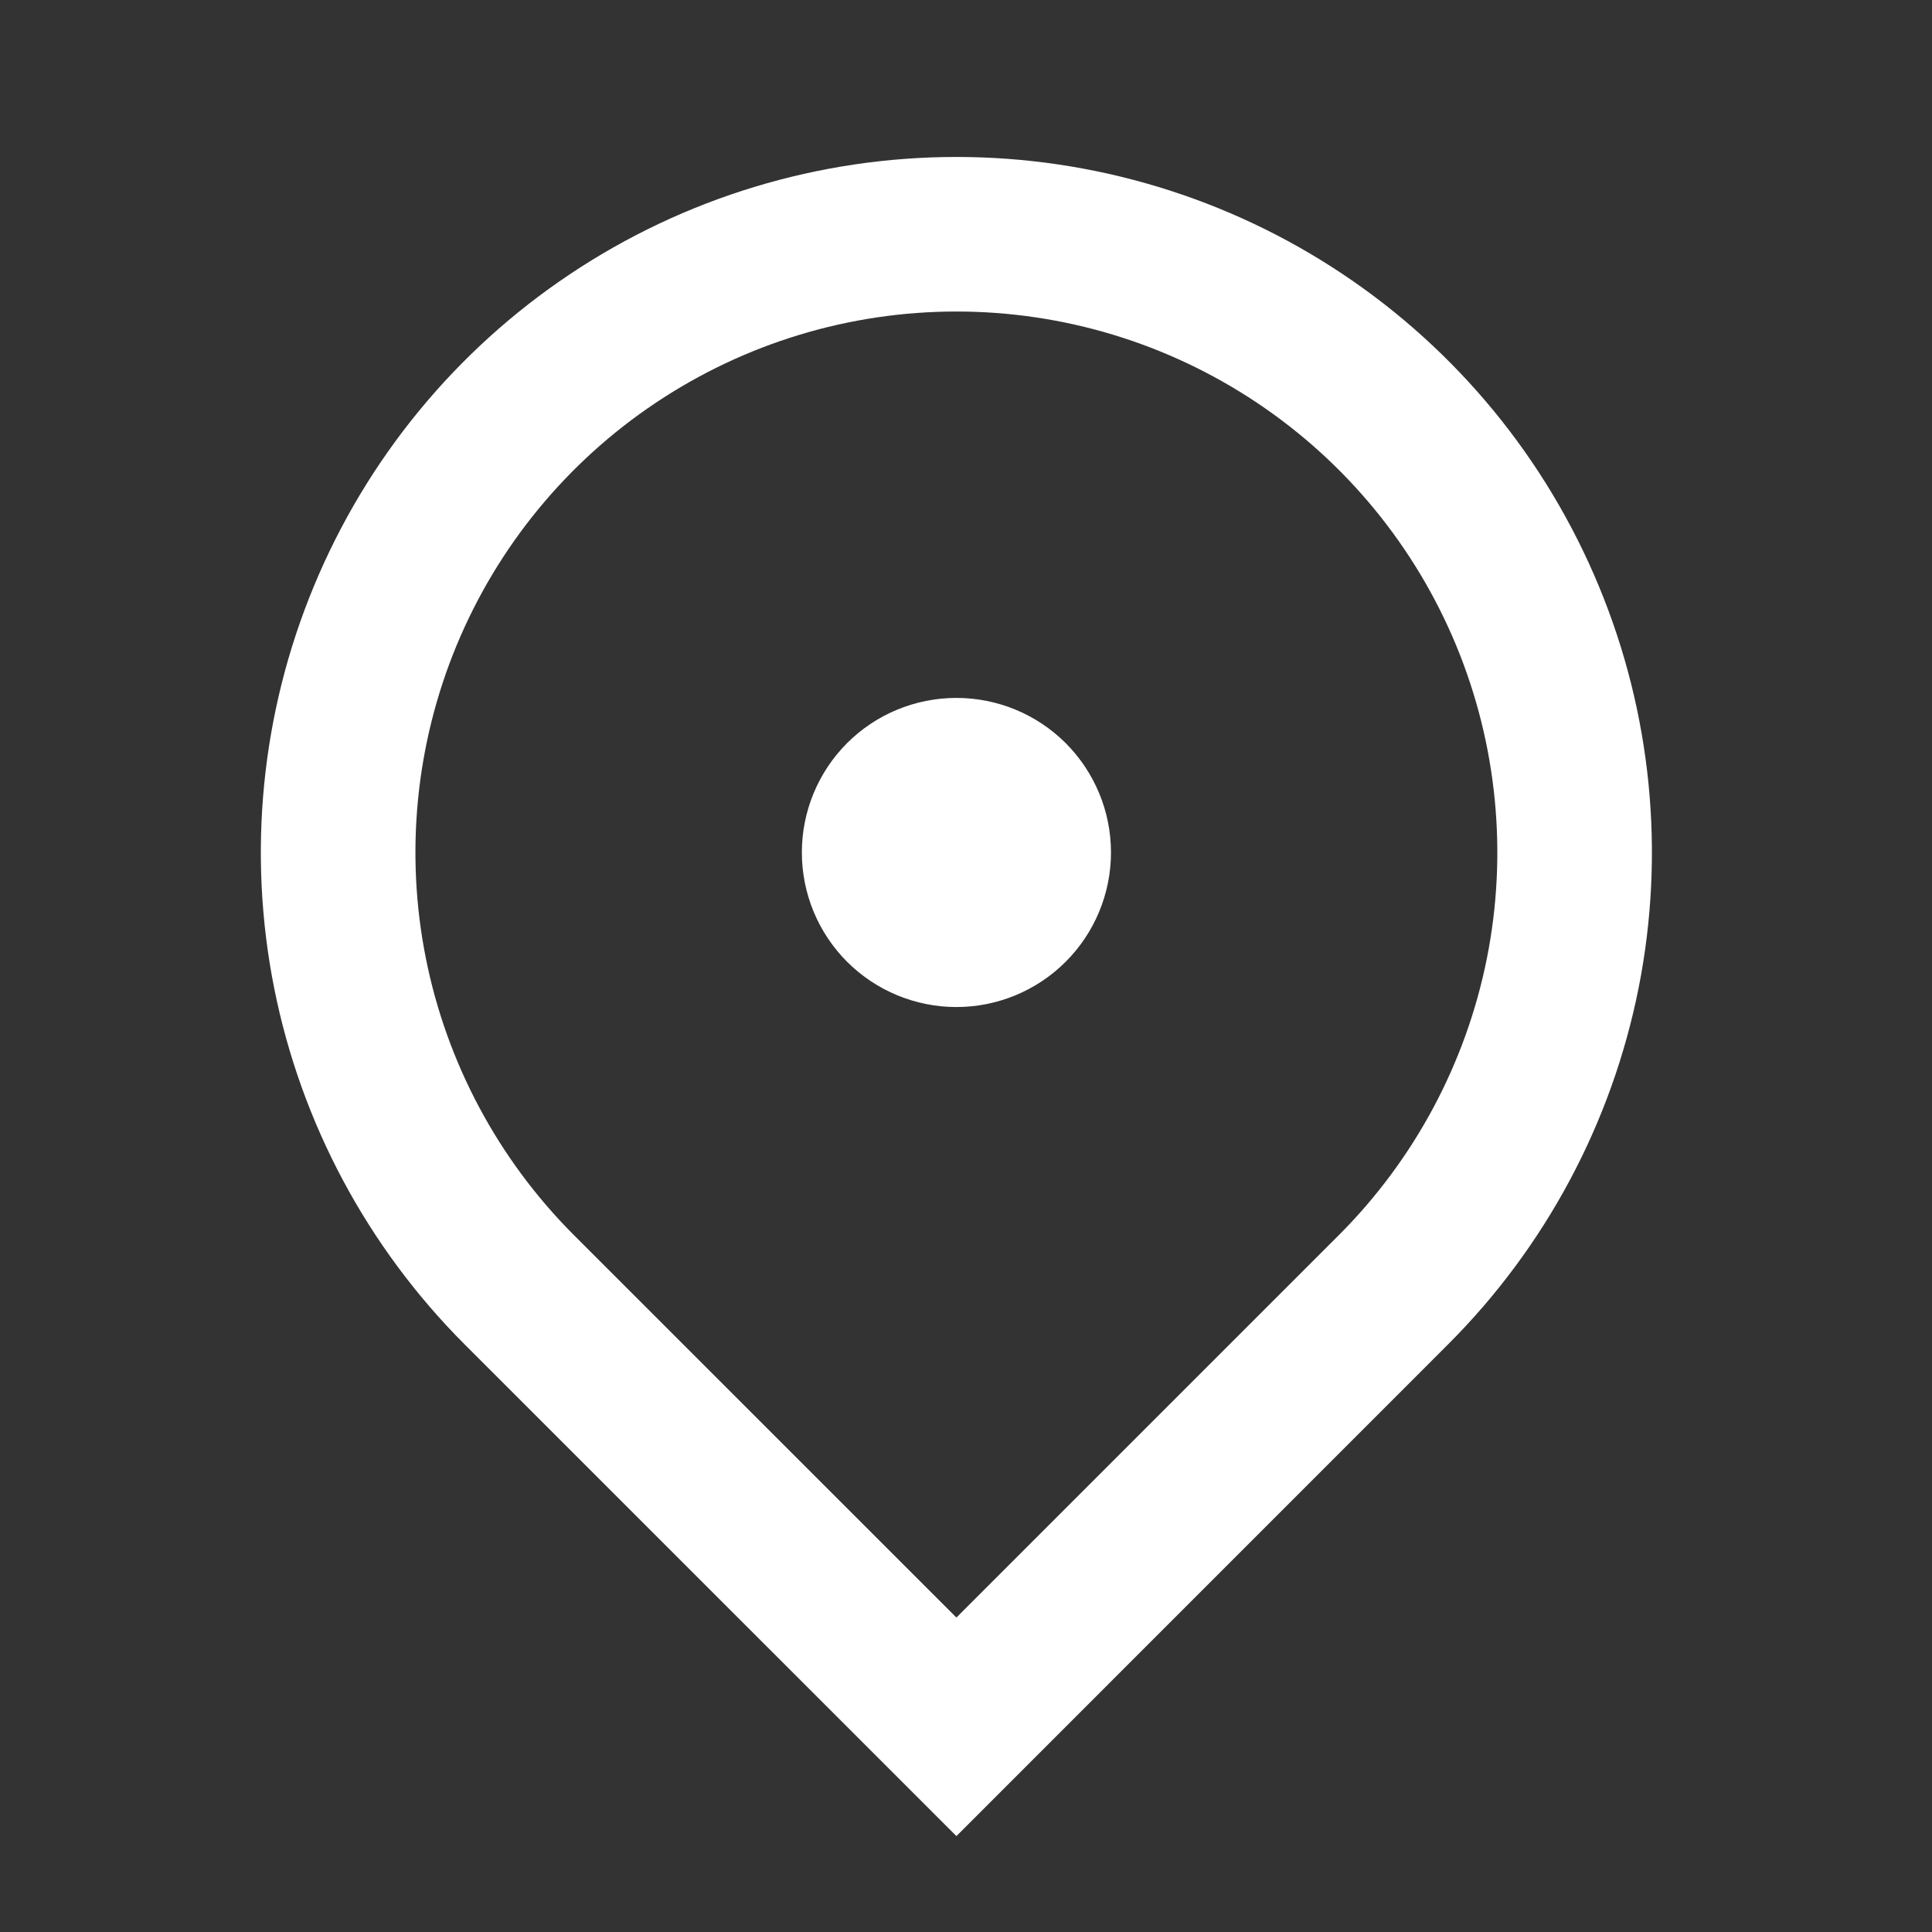 <svg width="25" height="25" viewBox="0 0 25 25" fill="none" xmlns="http://www.w3.org/2000/svg">
<rect x="0" y="0" width="25" height="25" fill="#333333" stroke="none"/>
<g clip-path="url(#clip0_2_127)">
<path d="M12.376 23.759L6.011 17.395C4.753 16.136 3.896 14.532 3.548 12.787C3.201 11.041 3.379 9.231 4.061 7.587C4.742 5.942 5.895 4.536 7.375 3.548C8.855 2.559 10.595 2.031 12.376 2.031C14.155 2.031 15.896 2.559 17.376 3.548C18.856 4.536 20.009 5.942 20.69 7.587C21.372 9.231 21.55 11.041 21.203 12.787C20.855 14.532 19.998 16.136 18.739 17.395L12.376 23.759ZM17.326 15.981C18.304 15.002 18.971 13.754 19.241 12.397C19.511 11.039 19.372 9.631 18.843 8.352C18.313 7.073 17.416 5.98 16.264 5.211C15.113 4.442 13.76 4.031 12.376 4.031C10.991 4.031 9.638 4.442 8.487 5.211C7.335 5.98 6.438 7.073 5.908 8.352C5.379 9.631 5.24 11.039 5.51 12.397C5.78 13.754 6.447 15.002 7.425 15.981L12.376 20.931L17.326 15.981ZM12.376 13.031C11.845 13.031 11.336 12.82 10.961 12.445C10.586 12.07 10.376 11.561 10.376 11.031C10.376 10.5 10.586 9.992 10.961 9.616C11.336 9.241 11.845 9.031 12.376 9.031C12.906 9.031 13.415 9.241 13.79 9.616C14.165 9.992 14.376 10.5 14.376 11.031C14.376 11.561 14.165 12.07 13.79 12.445C13.415 12.82 12.906 13.031 12.376 13.031Z" fill="white"/>
</g>
<defs>
<clipPath id="clip0_2_127">
<rect width="24" height="24" fill="white" transform="translate(0.375 0.031)"/>
</clipPath>
</defs>
</svg>
